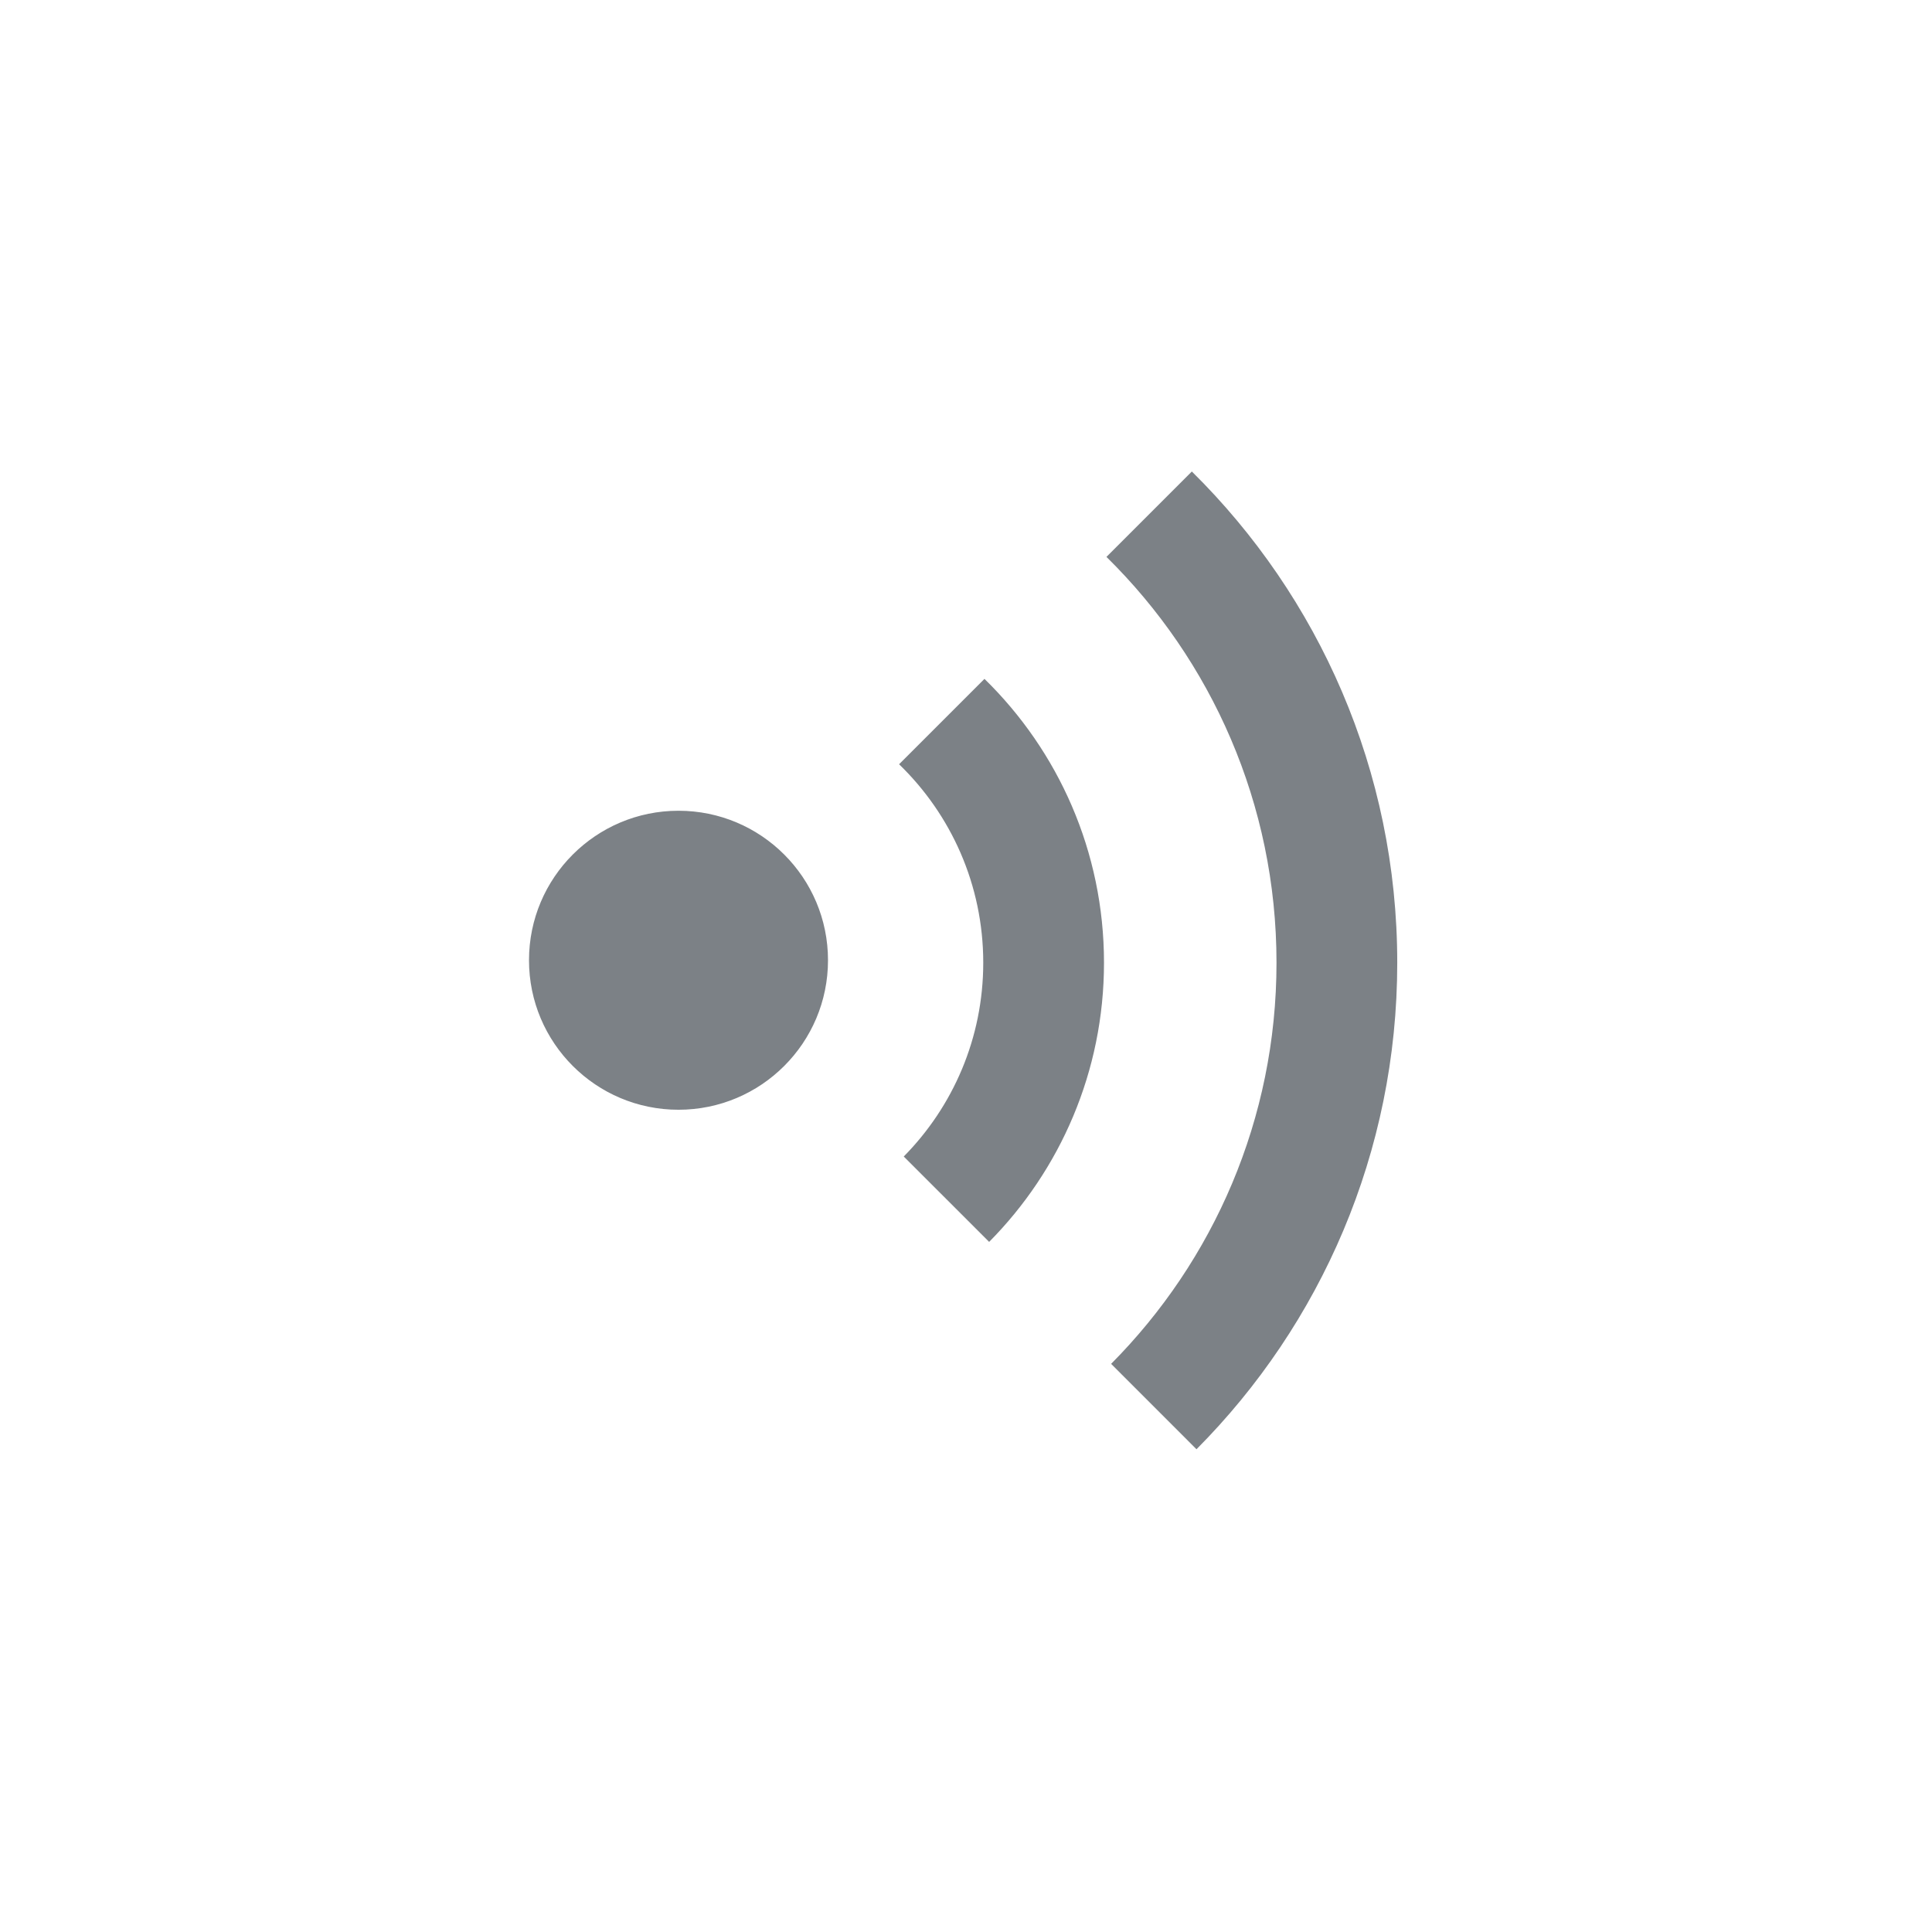 <?xml version="1.0" encoding="UTF-8"?>
<svg width="168px" height="168px" viewBox="0 0 168 168" version="1.1" xmlns="http://www.w3.org/2000/svg" xmlns:xlink="http://www.w3.org/1999/xlink">
    <!-- Generator: Sketch 40.2 (33826) - http://www.bohemiancoding.com/sketch -->
    <title>Panel_icon_wxtalk</title>
    <desc>Created with Sketch.</desc>
    <defs></defs>
    <g id="Panel" stroke="none" stroke-width="1" fill="none" fill-rule="evenodd">
        <g id="Panel_icon_wxtalk" fill="#7C8186">
            <g id="sharemore_wxtalk" transform="translate(46, 41)">
                <path d="M58.043,85.022 C68.832,74.173 75.5,59.222 75.5,42.713 C75.5,25.998 68.665,10.88 57.638,5.11848341e-11 L50.213,7.425 C59.34,16.404 65,28.898 65,42.713 C65,56.322 59.508,68.649 50.619,77.597 L58.043,85.022 Z M40.012,66.991 C46.187,60.757 50,52.18 50,42.713 C50,33.04 46.019,24.296 39.606,18.032 L32.181,25.457 C36.694,29.821 39.5,35.939 39.5,42.713 C39.5,49.281 36.862,55.232 32.587,59.566 L40.012,66.991 Z M13,55.5 C20.18,55.5 26,49.68 26,42.5 C26,35.32 20.18,29.5 13,29.5 C5.82,29.5 0,35.32 0,42.5 C0,49.68 5.82,55.5 13,55.5 Z" id="Combined-Shape"></path>
            </g>
        </g>
    </g>
</svg>
